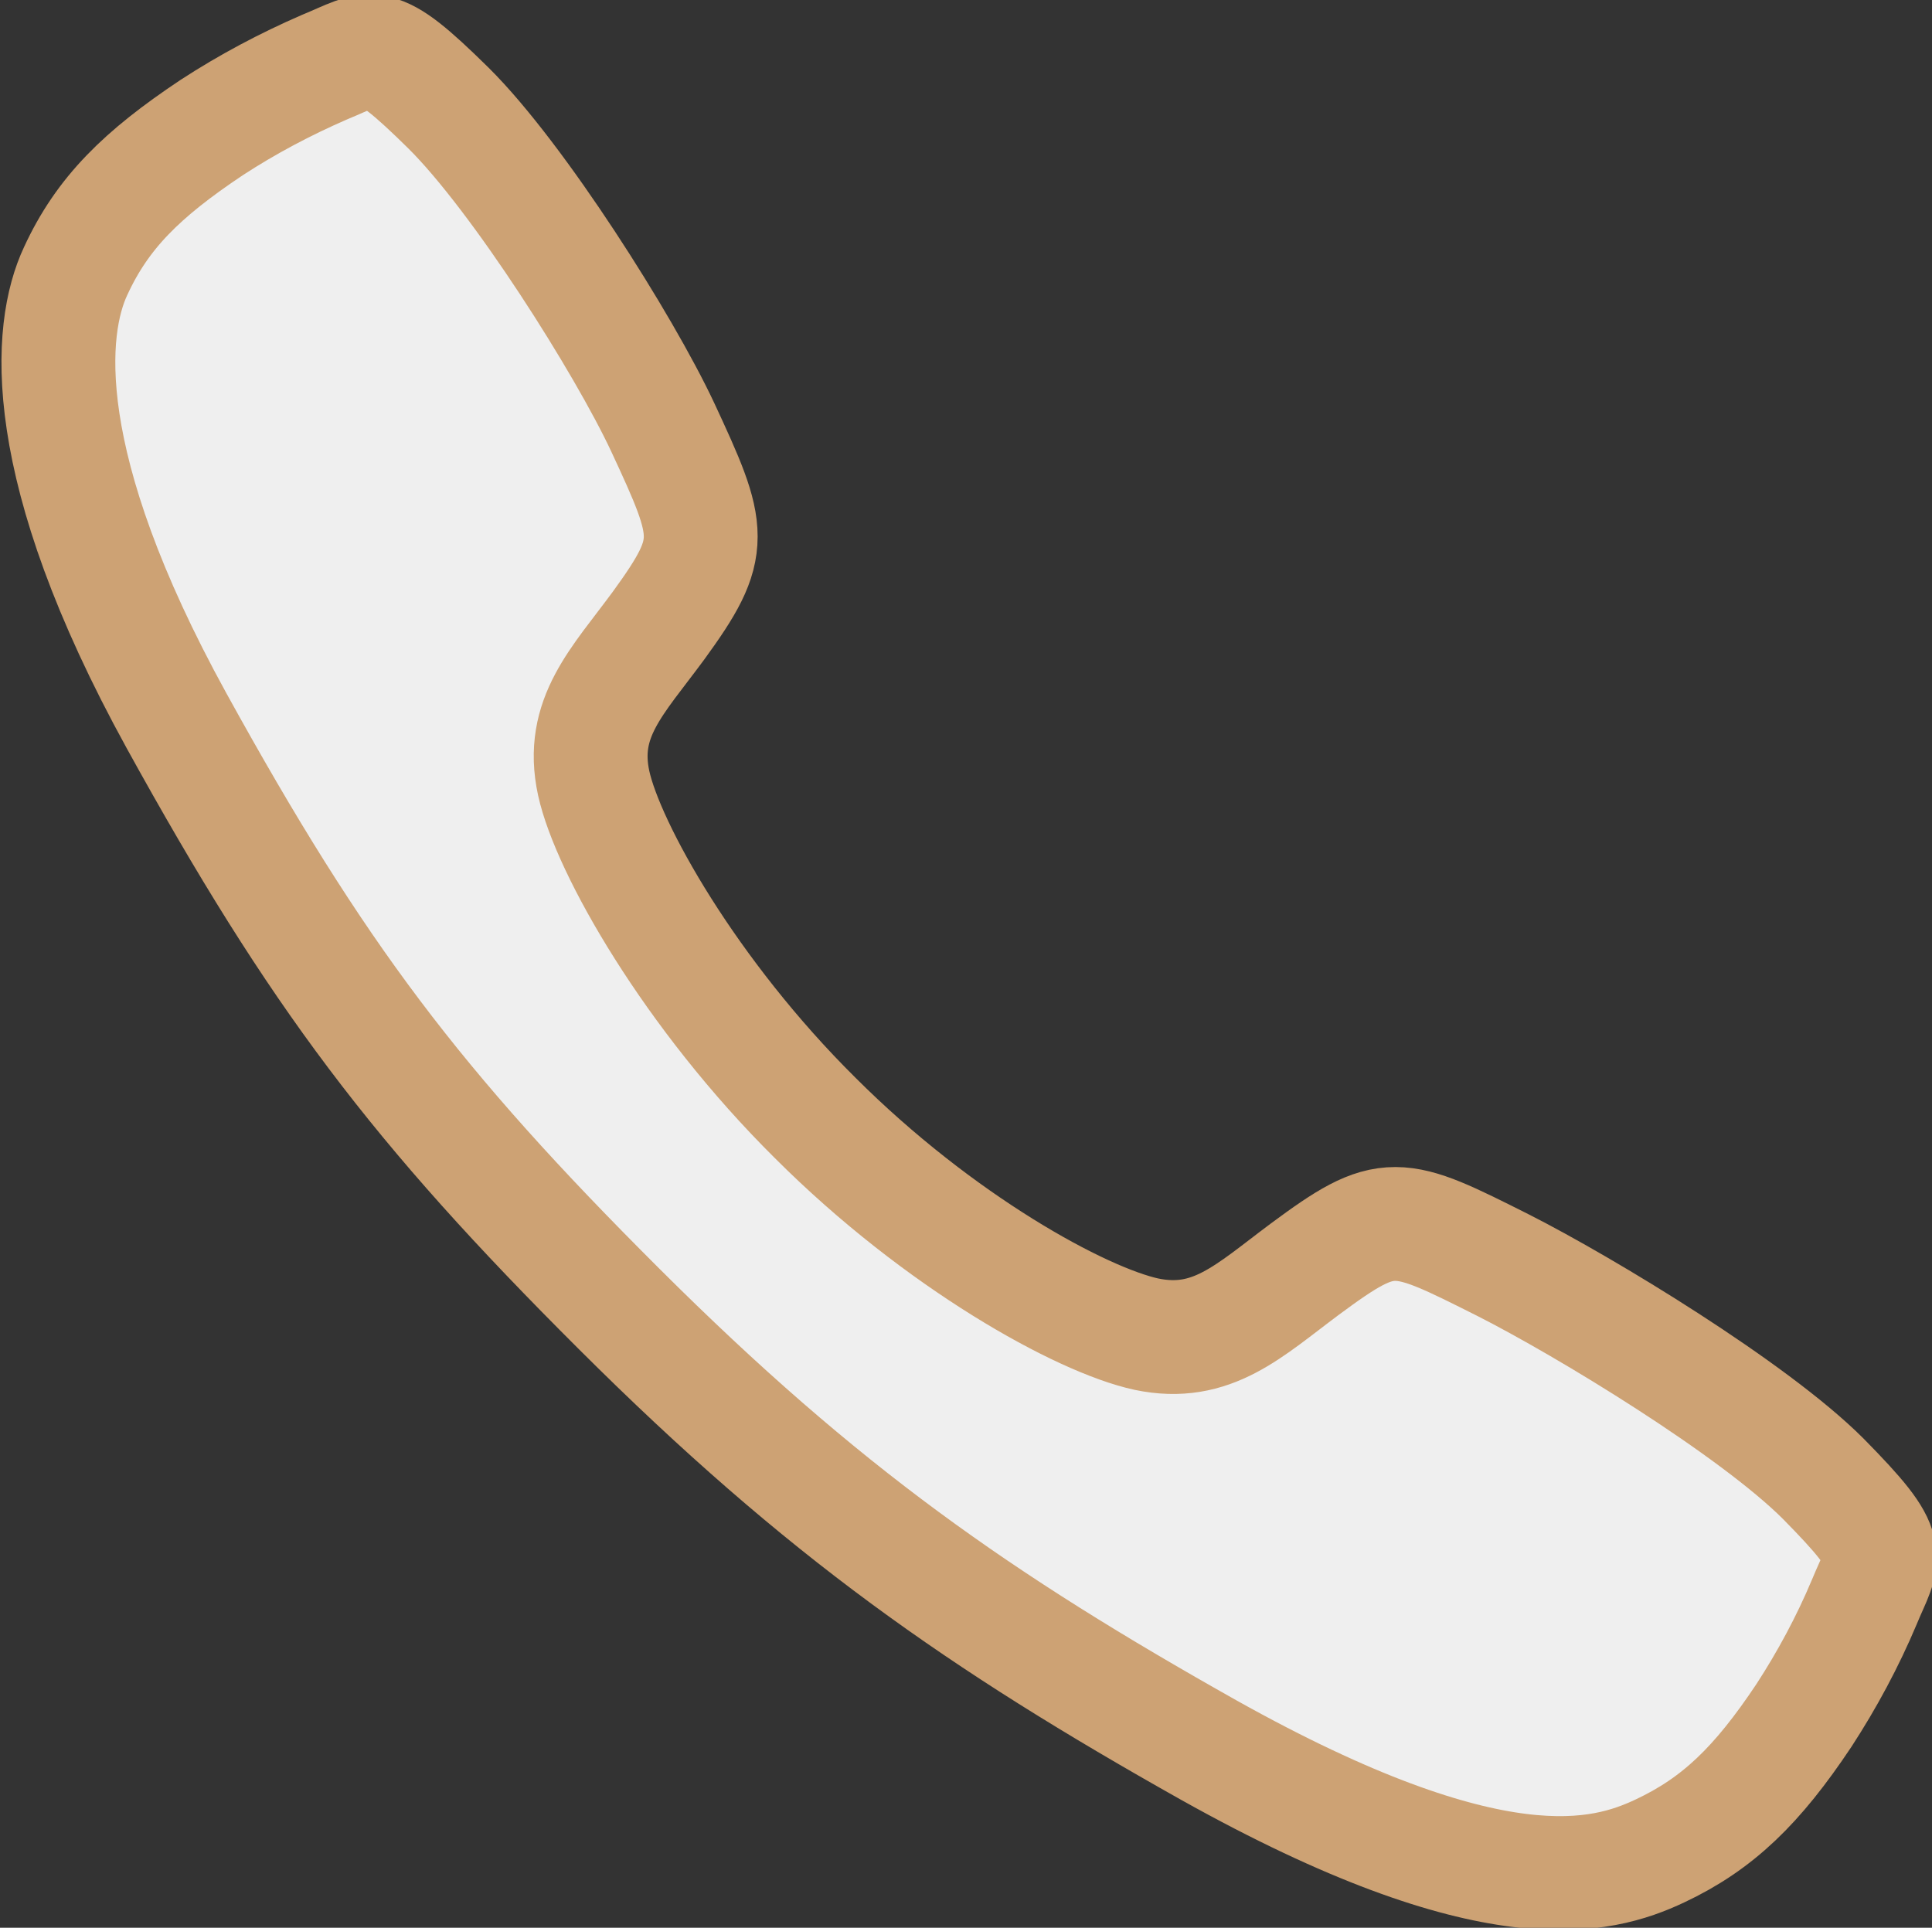 <svg width="33.941" height="33.869" viewBox="0 0 33.941 33.869" fill="none" xmlns="http://www.w3.org/2000/svg" xmlns:xlink="http://www.w3.org/1999/xlink">
	<rect x="0" y="0" width="33.941" height="33.869" fill="#333333" stroke="none"/>
	<desc>
			Created with Pixso.
	</desc>
	<defs/>
	<path d="M32.03 25.98C30.8 24.75 27.85 22.96 26.41 22.23C24.54 21.29 24.39 21.21 22.92 22.3C21.94 23.03 21.29 23.68 20.14 23.44C18.99 23.19 16.5 21.82 14.32 19.64C12.13 17.47 10.68 14.9 10.43 13.76C10.18 12.61 10.85 11.97 11.57 10.99C12.58 9.6 12.51 9.37 11.64 7.5C10.96 6.05 9.11 3.12 7.88 1.9C6.56 0.6 6.56 0.83 5.7 1.18C5.01 1.48 4.35 1.83 3.72 2.24C2.49 3.06 1.8 3.74 1.33 4.76C0.85 5.78 0.63 8.17 3.1 12.66C5.57 17.14 7.3 19.43 10.88 23C14.46 26.57 17.22 28.49 21.24 30.75C26.23 33.54 28.14 33 29.16 32.52C30.18 32.04 30.87 31.37 31.69 30.14C32.1 29.51 32.46 28.84 32.75 28.15C33.1 27.3 33.33 27.3 32.03 25.98Z" fill="#FFFFFF" fill-opacity="0.92" fill-rule="nonzero"/>
	<path d="M26.41 22.23C24.54 21.29 24.39 21.21 22.92 22.3C21.94 23.03 21.29 23.68 20.14 23.44C18.99 23.19 16.5 21.82 14.32 19.64C12.13 17.47 10.68 14.9 10.43 13.76C10.18 12.61 10.85 11.97 11.57 10.99C12.58 9.6 12.51 9.37 11.64 7.5C10.96 6.05 9.11 3.12 7.88 1.9C6.56 0.6 6.56 0.83 5.7 1.18C5.01 1.48 4.35 1.83 3.72 2.24C2.49 3.06 1.8 3.74 1.33 4.76C0.85 5.78 0.63 8.17 3.1 12.66C5.57 17.14 7.3 19.43 10.88 23C14.46 26.57 17.22 28.49 21.24 30.75C26.23 33.54 28.14 33 29.16 32.52C30.18 32.04 30.87 31.37 31.69 30.14C32.1 29.51 32.46 28.84 32.75 28.15C33.1 27.3 33.33 27.3 32.03 25.98C30.8 24.75 27.85 22.96 26.41 22.23Z" stroke="#CDA274" stroke-opacity="1" stroke-width="2"/>
</svg>
